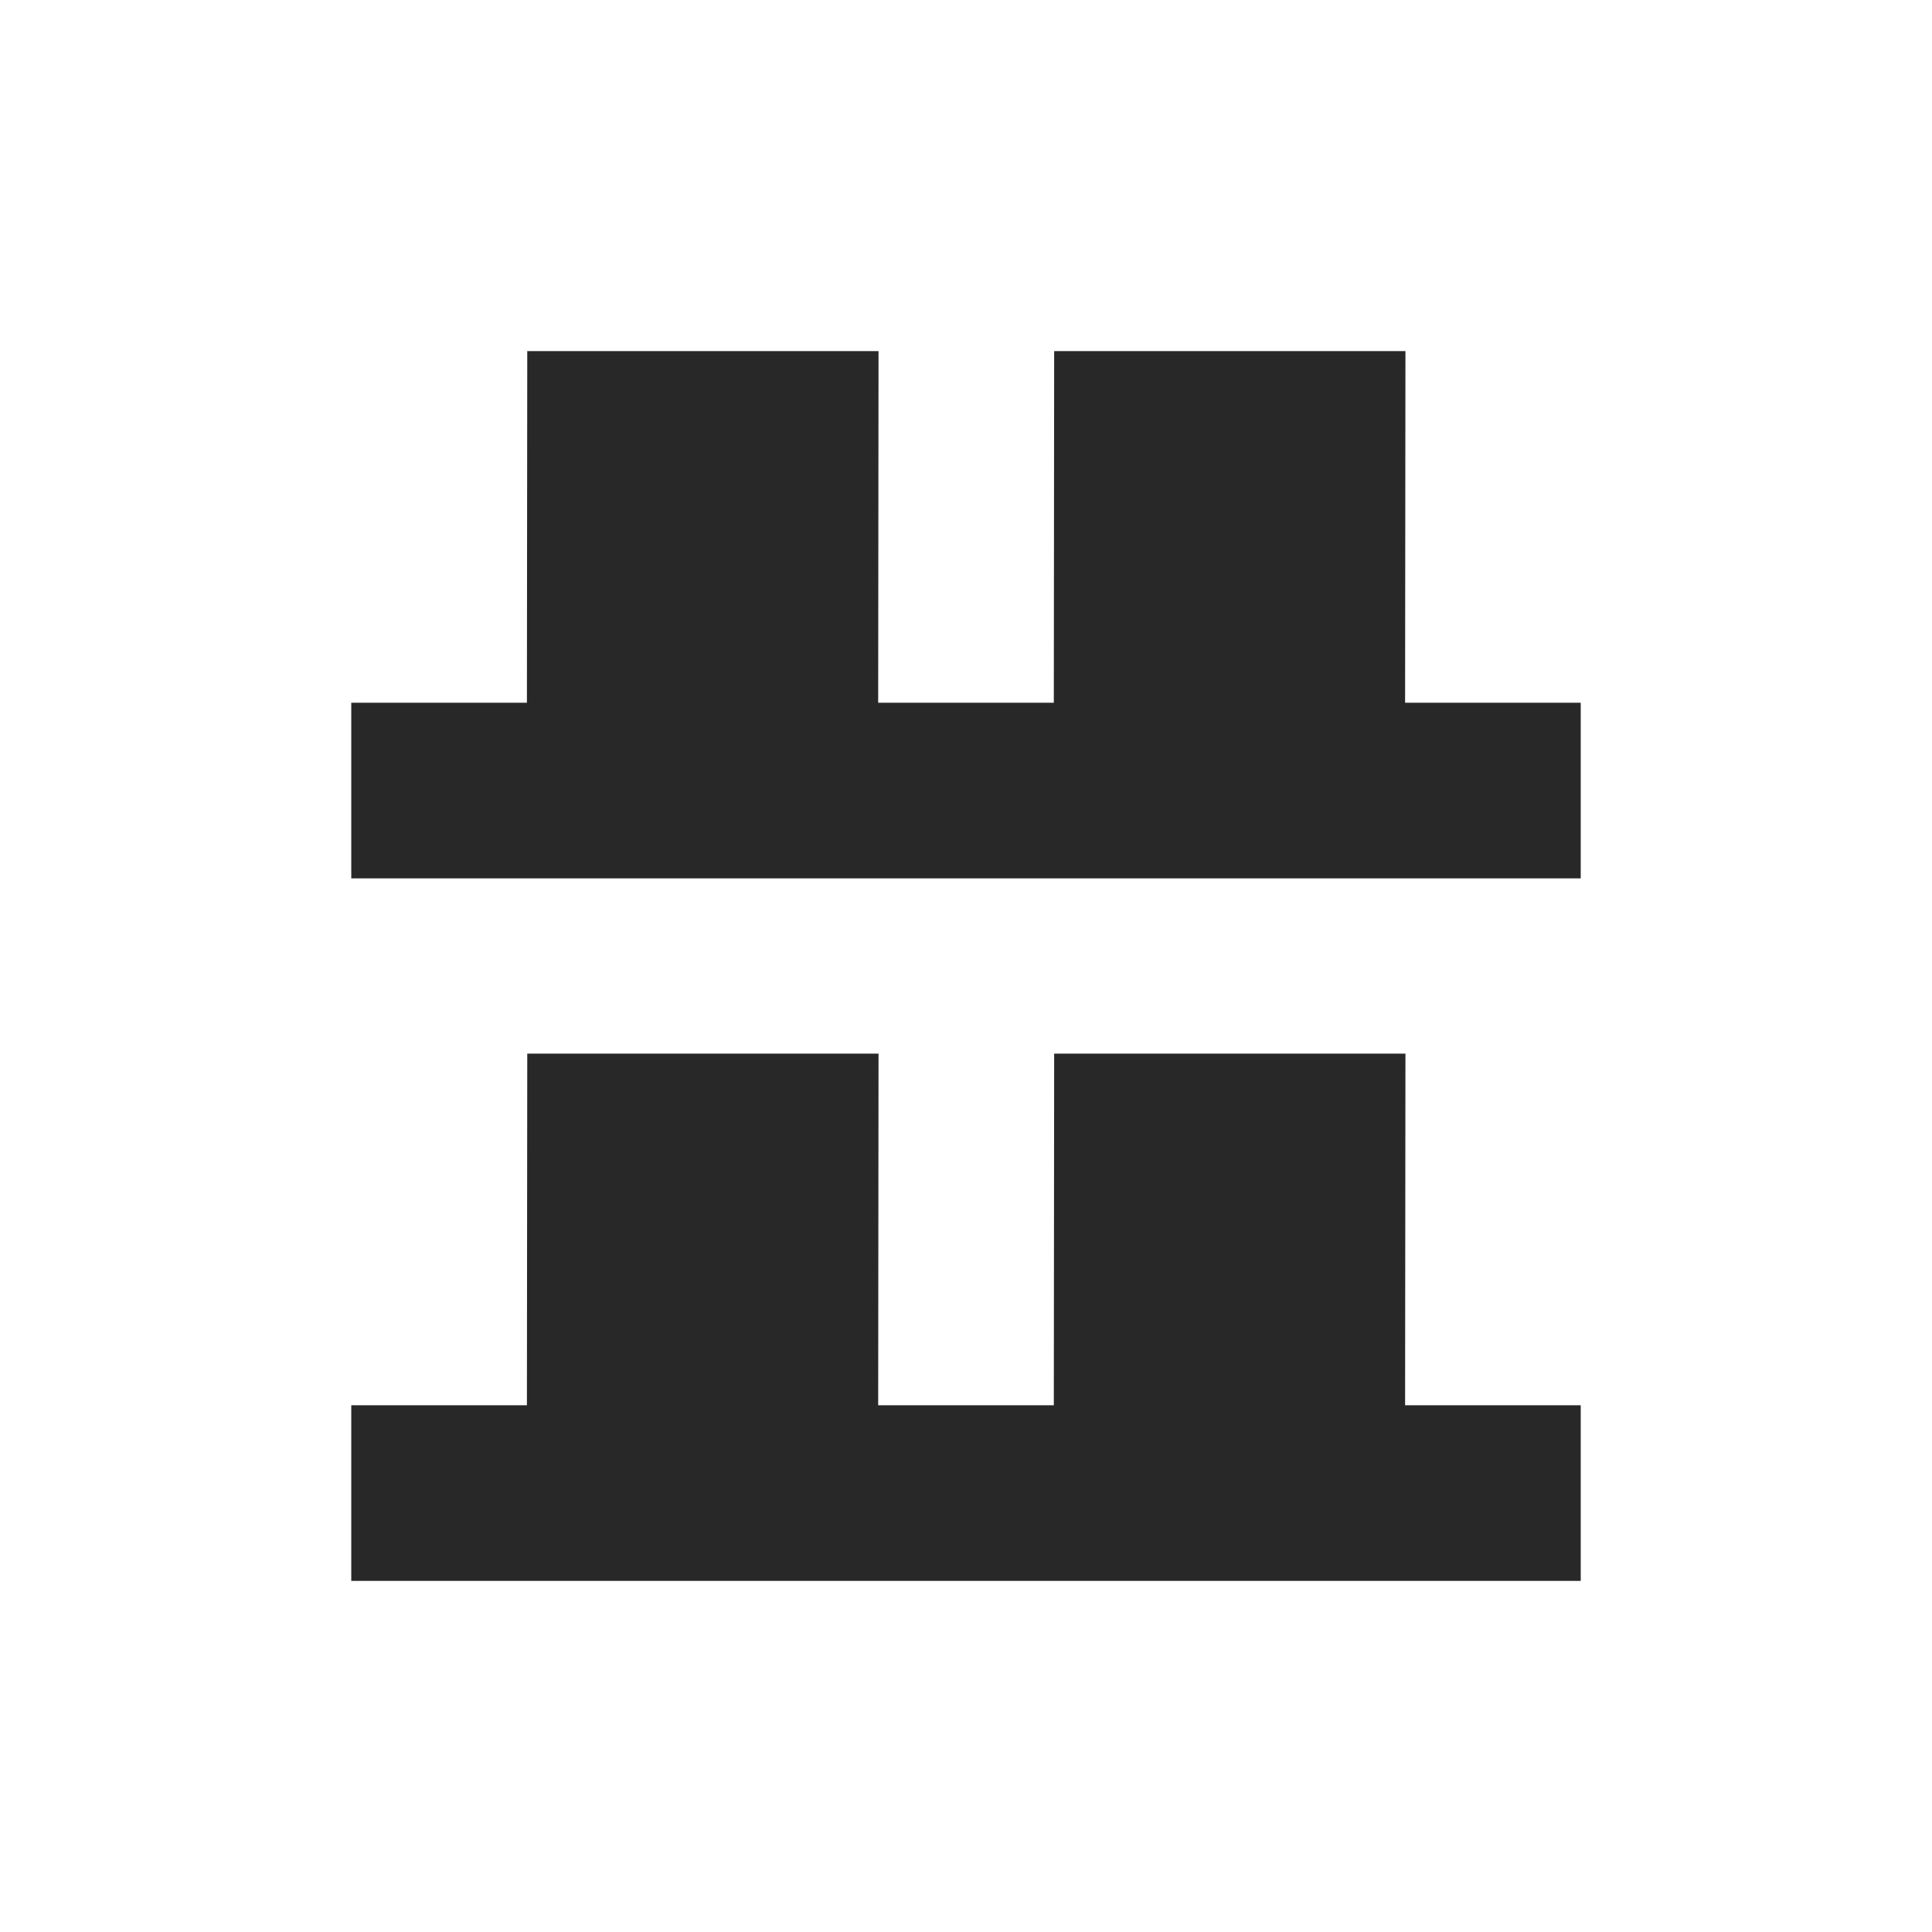 <svg width="22" height="22" version="1.1" xmlns="http://www.w3.org/2000/svg">
  <defs>
    <style id="current-color-scheme" type="text/css">.ColorScheme-Text { color:#282828; } .ColorScheme-Highlight { color:#458588; }</style>
  </defs>
  <path class="ColorScheme-Text" d="m6.004 3.998-0.004 4.004h-2v2h14v-2h-2l0.004-4.004h-4l-0.004 4.004h-2l0.004-4.004zm2e-7 8-0.004 4.004h-2v2h14v-2h-2l0.004-4.004h-4l-0.004 4.004h-2l0.004-4.004z" fill="currentColor"/>
</svg>
